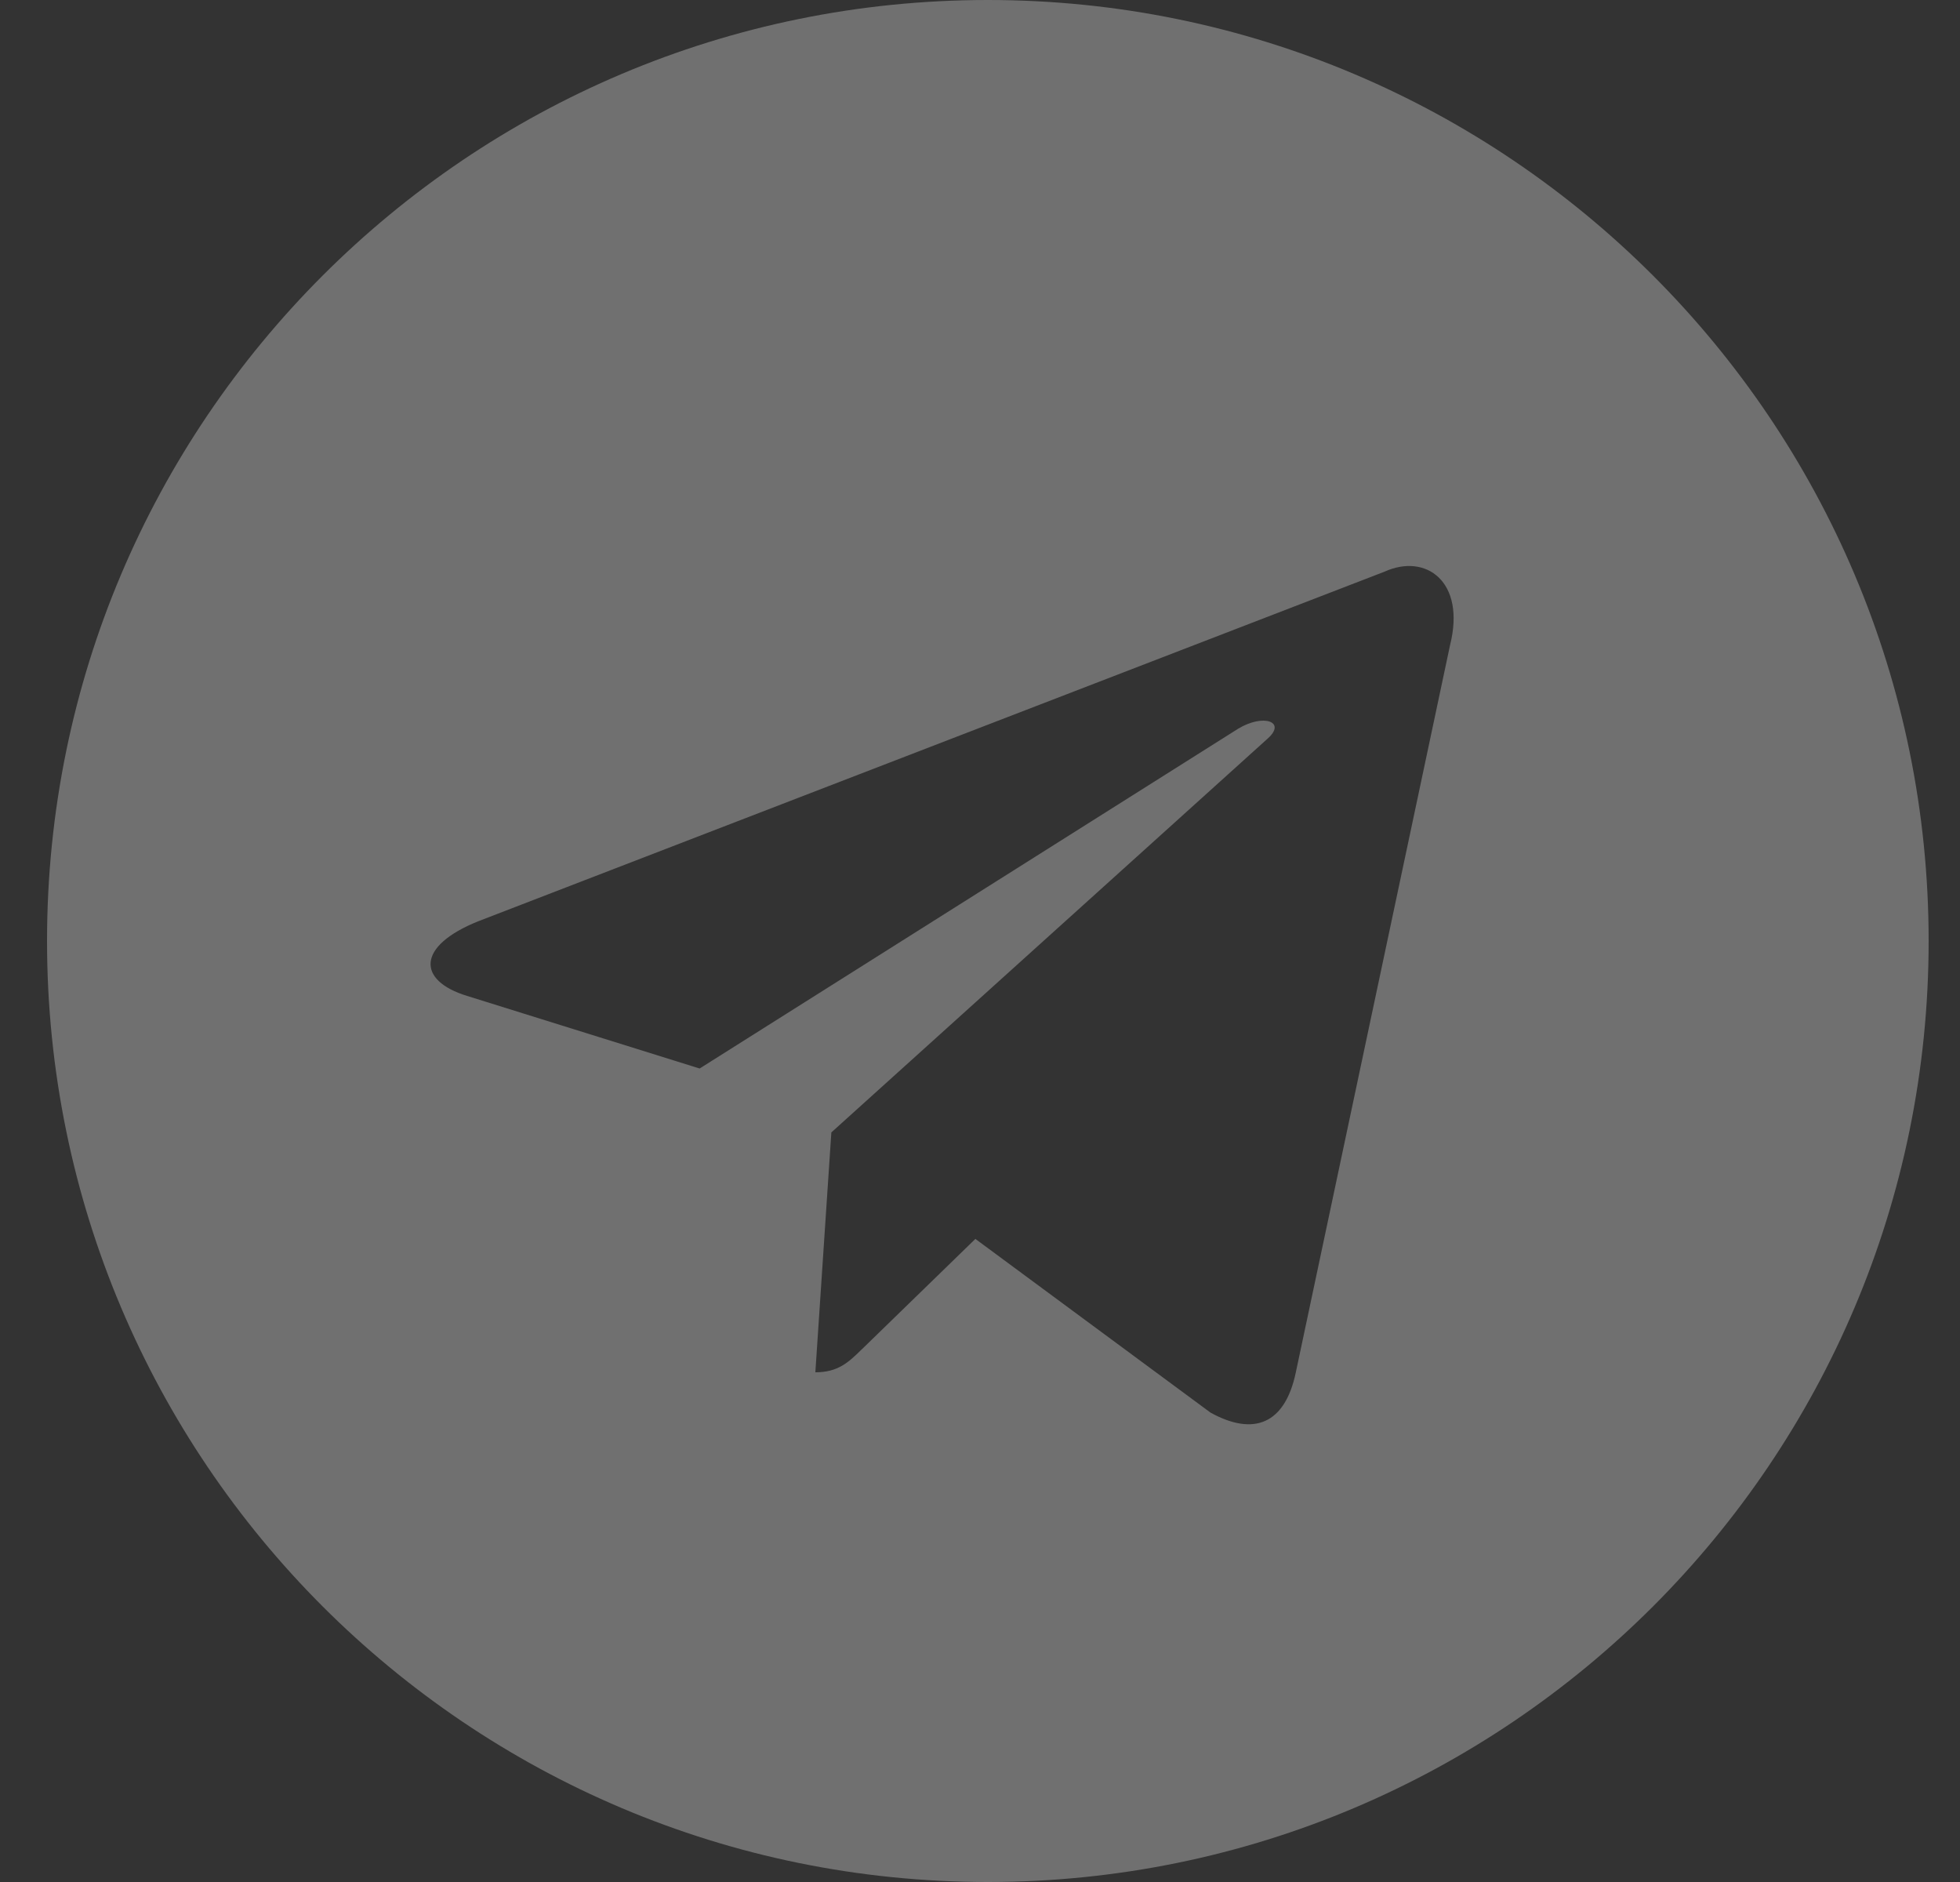 <svg width="25" height="24" viewBox="0 0 25 24" fill="none" xmlns="http://www.w3.org/2000/svg">
<rect x="0" y="0" width="25" height="24" fill="#333333" stroke="none"/>
<path fill-rule="evenodd" clip-rule="evenodd" d="M0.6 12C0.6 18.627 5.973 24 12.6 24C19.227 24 24.6 18.627 24.6 12C24.6 5.373 19.227 0 12.6 0C5.973 0 0.6 5.373 0.6 12ZM10.4 17.5L10.604 14.441L10.604 14.441L16.169 9.419C16.413 9.203 16.115 9.097 15.791 9.294L8.924 13.626L5.957 12.7C5.317 12.504 5.312 12.064 6.101 11.748L17.66 7.29C18.188 7.051 18.698 7.417 18.496 8.225L16.528 17.502C16.39 18.161 15.992 18.318 15.44 18.014L12.441 15.799L11 17.2C10.996 17.204 10.991 17.209 10.986 17.213C10.825 17.37 10.692 17.5 10.4 17.5Z" fill="white" fill-opacity="0.3"/>
</svg>
